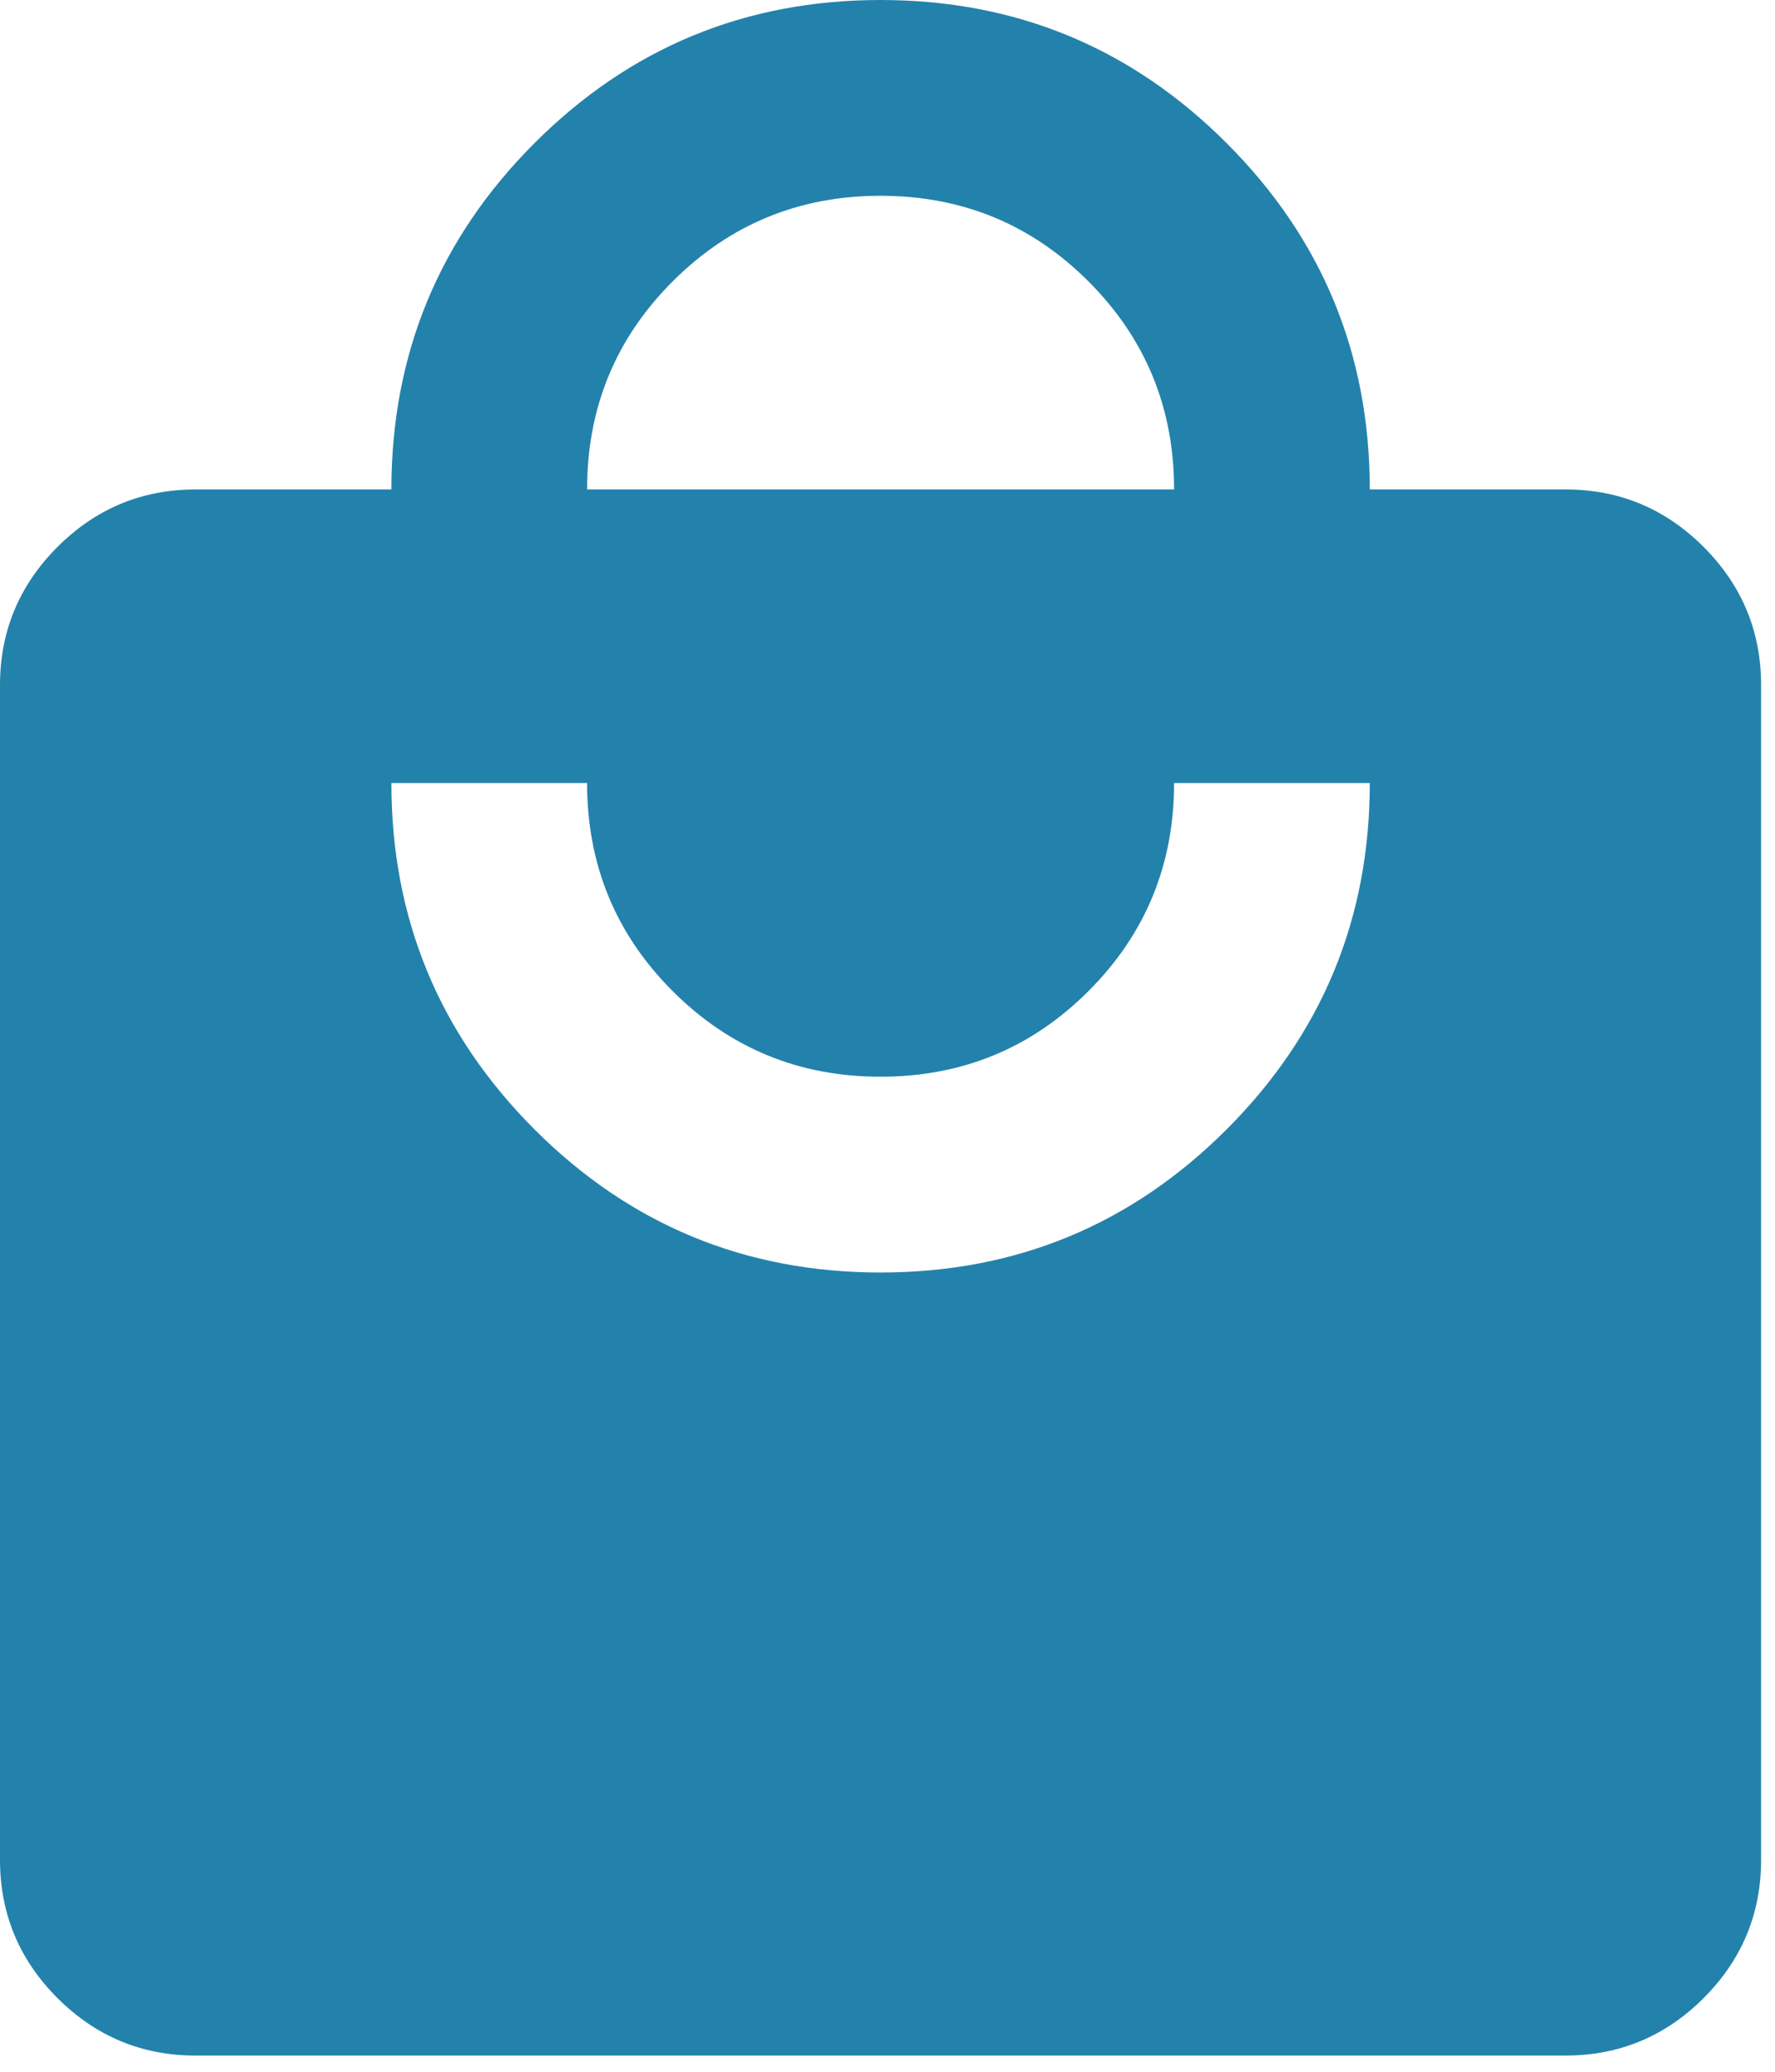 <svg width="24" height="28" viewBox="0 0 24 28" fill="none" xmlns="http://www.w3.org/2000/svg">
<path d="M2.646 27.781C1.918 27.781 1.295 27.522 0.777 27.004C0.259 26.486 0 25.863 0 25.135V9.26C0 8.533 0.259 7.91 0.777 7.392C1.295 6.874 1.918 6.615 2.646 6.615H5.292C5.292 4.785 5.937 3.225 7.226 1.935C8.516 0.645 10.076 0 11.906 0C13.736 0 15.296 0.645 16.586 1.935C17.876 3.225 18.521 4.785 18.521 6.615H21.167C21.894 6.615 22.517 6.874 23.035 7.392C23.553 7.91 23.812 8.533 23.812 9.26V25.135C23.812 25.863 23.553 26.486 23.035 27.004C22.517 27.522 21.894 27.781 21.167 27.781H2.646ZM11.906 17.198C13.736 17.198 15.296 16.553 16.586 15.263C17.876 13.973 18.521 12.413 18.521 10.583H15.875C15.875 11.686 15.489 12.623 14.717 13.395C13.946 14.166 13.009 14.552 11.906 14.552C10.804 14.552 9.867 14.166 9.095 13.395C8.323 12.623 7.938 11.686 7.938 10.583H5.292C5.292 12.413 5.937 13.973 7.226 15.263C8.516 16.553 10.076 17.198 11.906 17.198ZM7.938 6.615H15.875C15.875 5.512 15.489 4.575 14.717 3.803C13.946 3.032 13.009 2.646 11.906 2.646C10.804 2.646 9.867 3.032 9.095 3.803C8.323 4.575 7.938 5.512 7.938 6.615Z" fill="#2382AB"/>
</svg>
